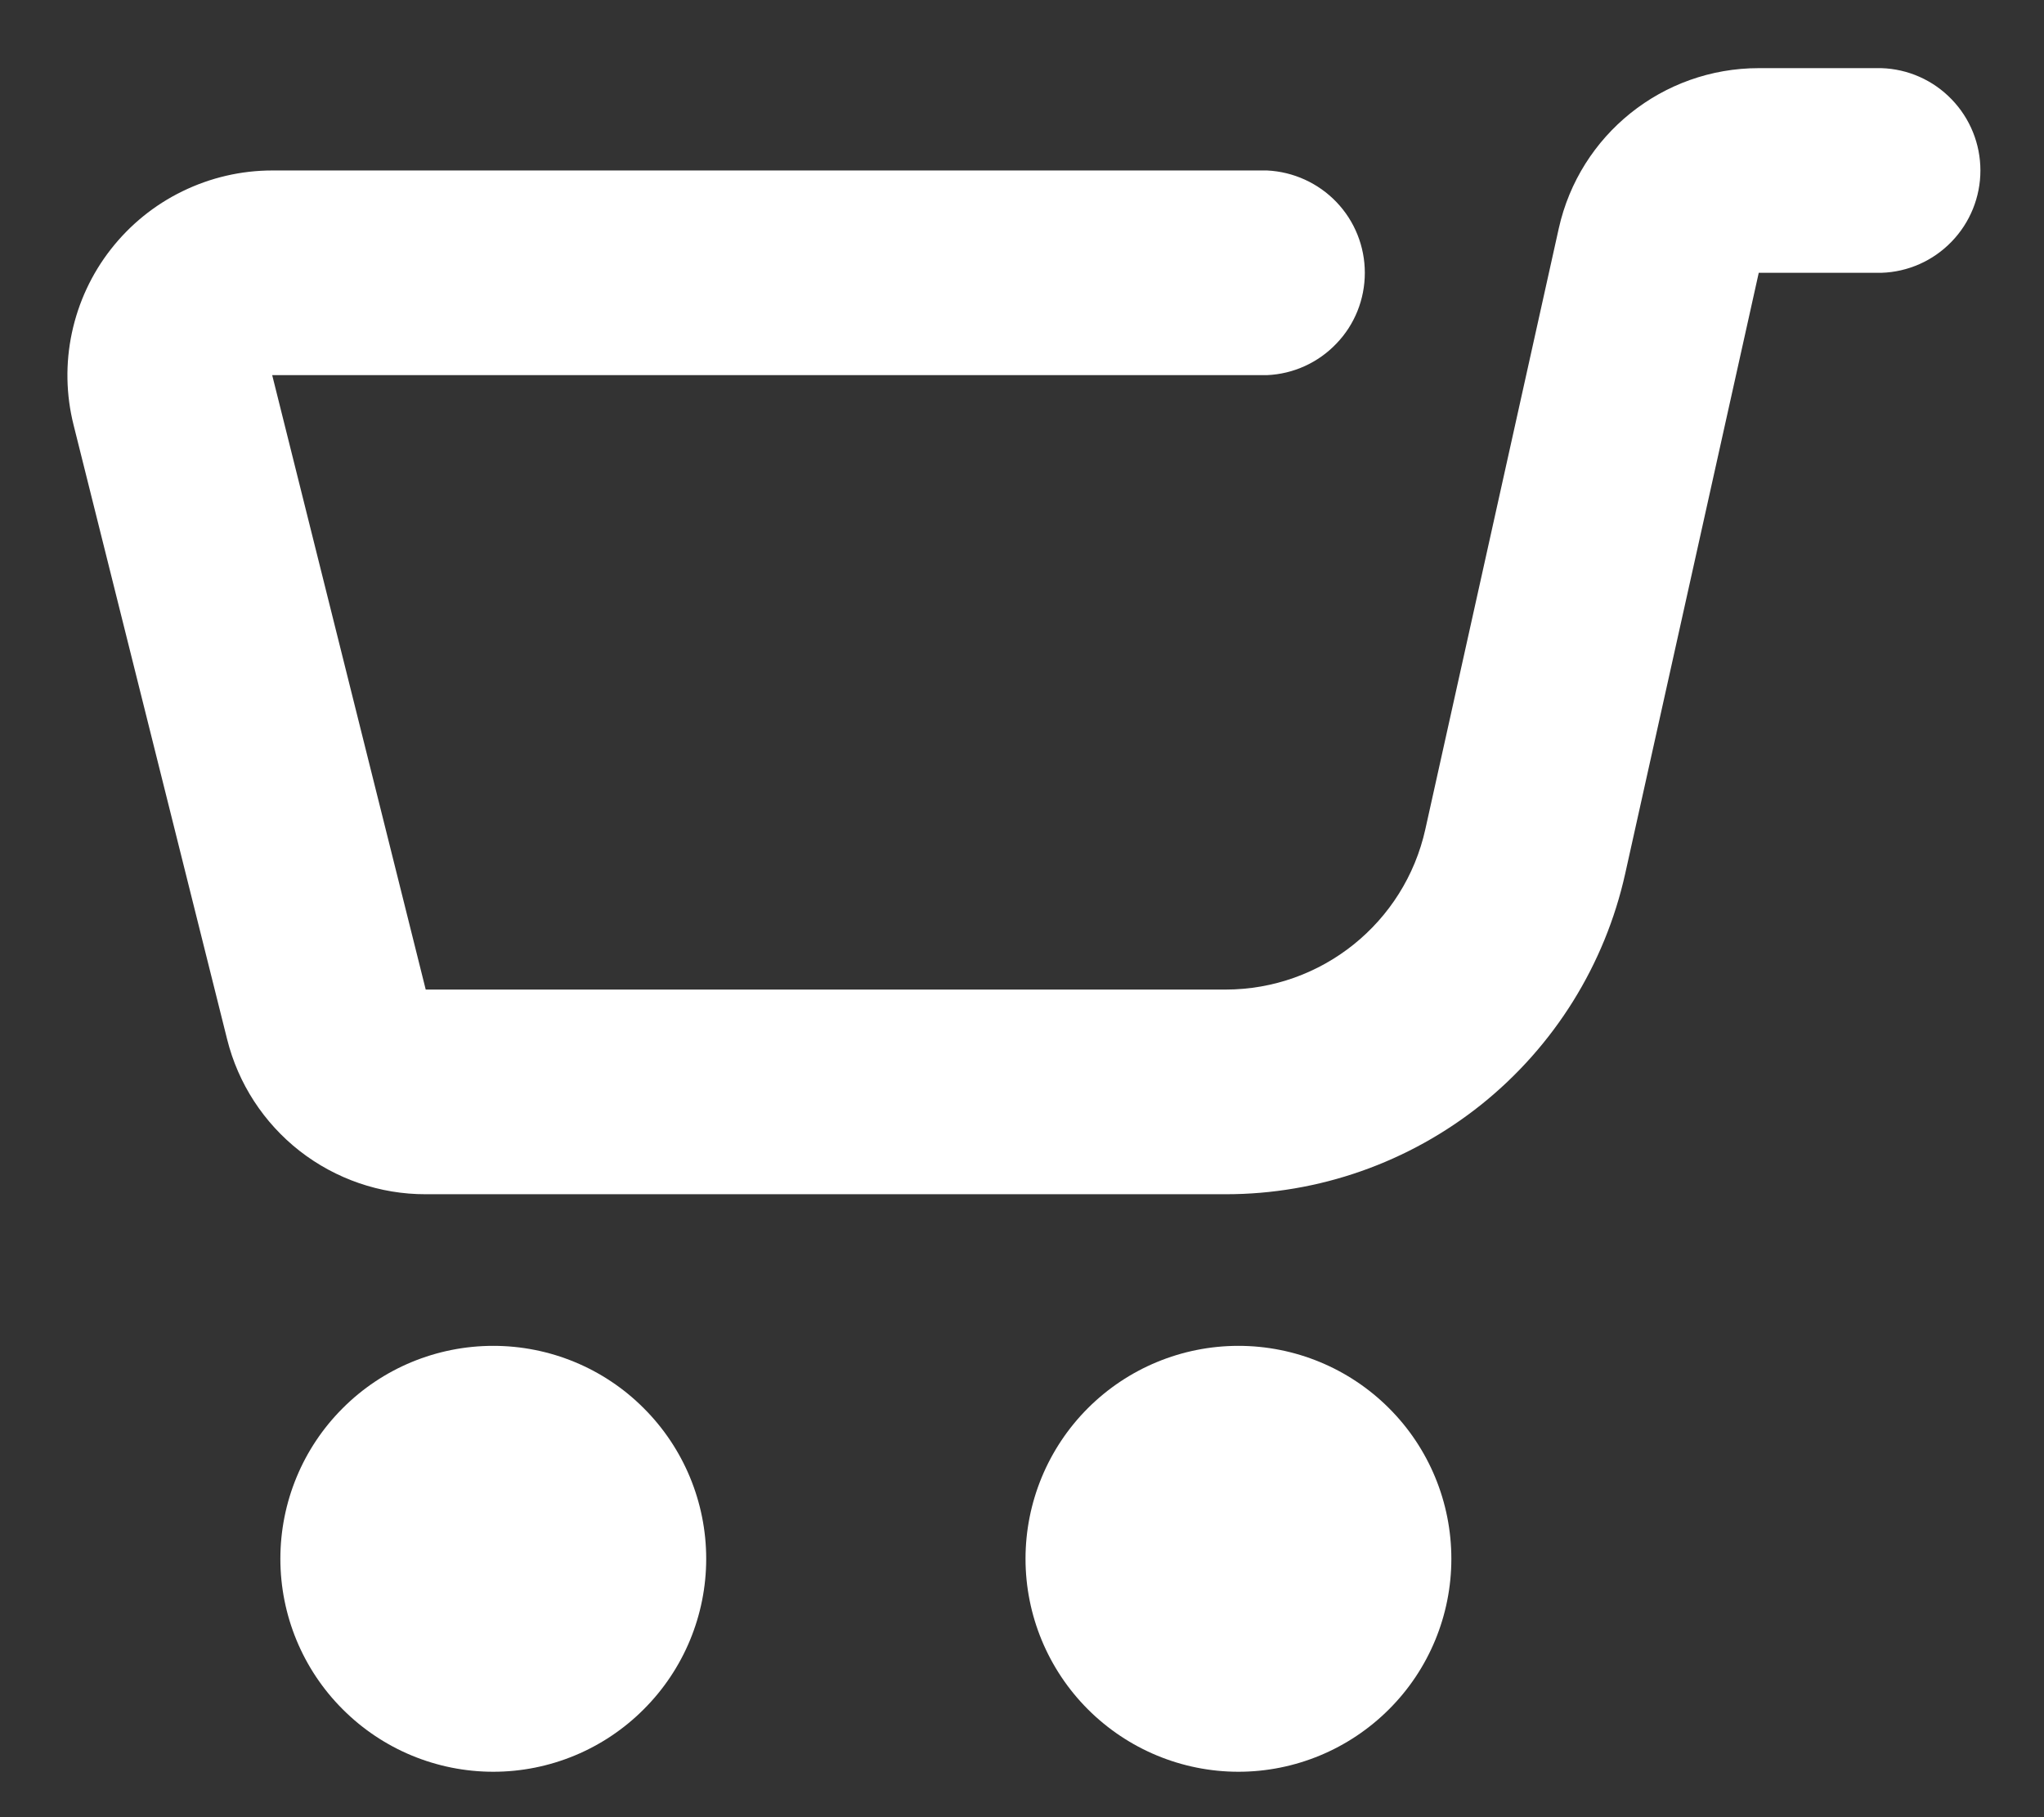 <svg width="18" height="16" viewBox="0 0 18 16" fill="none" xmlns="http://www.w3.org/2000/svg">
<rect x="0" y="0" width="18" height="16" fill="#333333" stroke="none"/>
<path
d="M10.906 15.6C11.403 15.6 11.88 15.402 12.232 15.05C12.584 14.699 12.781 14.222 12.781 13.725C12.781 13.227 12.584 12.75 12.232 12.399C11.88 12.047 11.403 11.85 10.906 11.85C10.409 11.85 9.932 12.047 9.58 12.399C9.229 12.75 9.031 13.227 9.031 13.725C9.031 14.222 9.229 14.699 9.58 15.05C9.932 15.402 10.409 15.6 10.906 15.6ZM4.344 15.6C4.841 15.6 5.318 15.402 5.669 15.05C6.021 14.699 6.219 14.222 6.219 13.725C6.219 13.227 6.021 12.75 5.669 12.399C5.318 12.047 4.841 11.85 4.344 11.85C3.846 11.85 3.369 12.047 3.018 12.399C2.666 12.75 2.469 13.227 2.469 13.725C2.469 14.222 2.666 14.699 3.018 15.05C3.369 15.402 3.846 15.6 4.344 15.6ZM16.567 2.402C16.801 2.395 17.023 2.297 17.186 2.128C17.349 1.96 17.44 1.735 17.44 1.501C17.44 1.267 17.349 1.042 17.186 0.874C17.023 0.705 16.801 0.607 16.567 0.6H15.488C14.642 0.6 13.911 1.186 13.727 2.011L12.552 7.301C12.369 8.126 11.637 8.713 10.792 8.713H3.749L2.397 3.303H11.158C11.39 3.293 11.609 3.193 11.769 3.025C11.93 2.858 12.019 2.635 12.019 2.402C12.019 2.17 11.93 1.947 11.769 1.779C11.609 1.612 11.39 1.512 11.158 1.501H2.397C2.123 1.501 1.853 1.564 1.607 1.684C1.36 1.804 1.145 1.979 0.976 2.195C0.807 2.411 0.69 2.663 0.633 2.931C0.576 3.199 0.581 3.476 0.648 3.742L2 9.15C2.097 9.54 2.322 9.886 2.639 10.134C2.956 10.381 3.347 10.516 3.749 10.515H10.792C11.612 10.516 12.408 10.236 13.048 9.723C13.688 9.209 14.134 8.493 14.312 7.692L15.488 2.402H16.567Z"
fill="white"
/>
</svg>